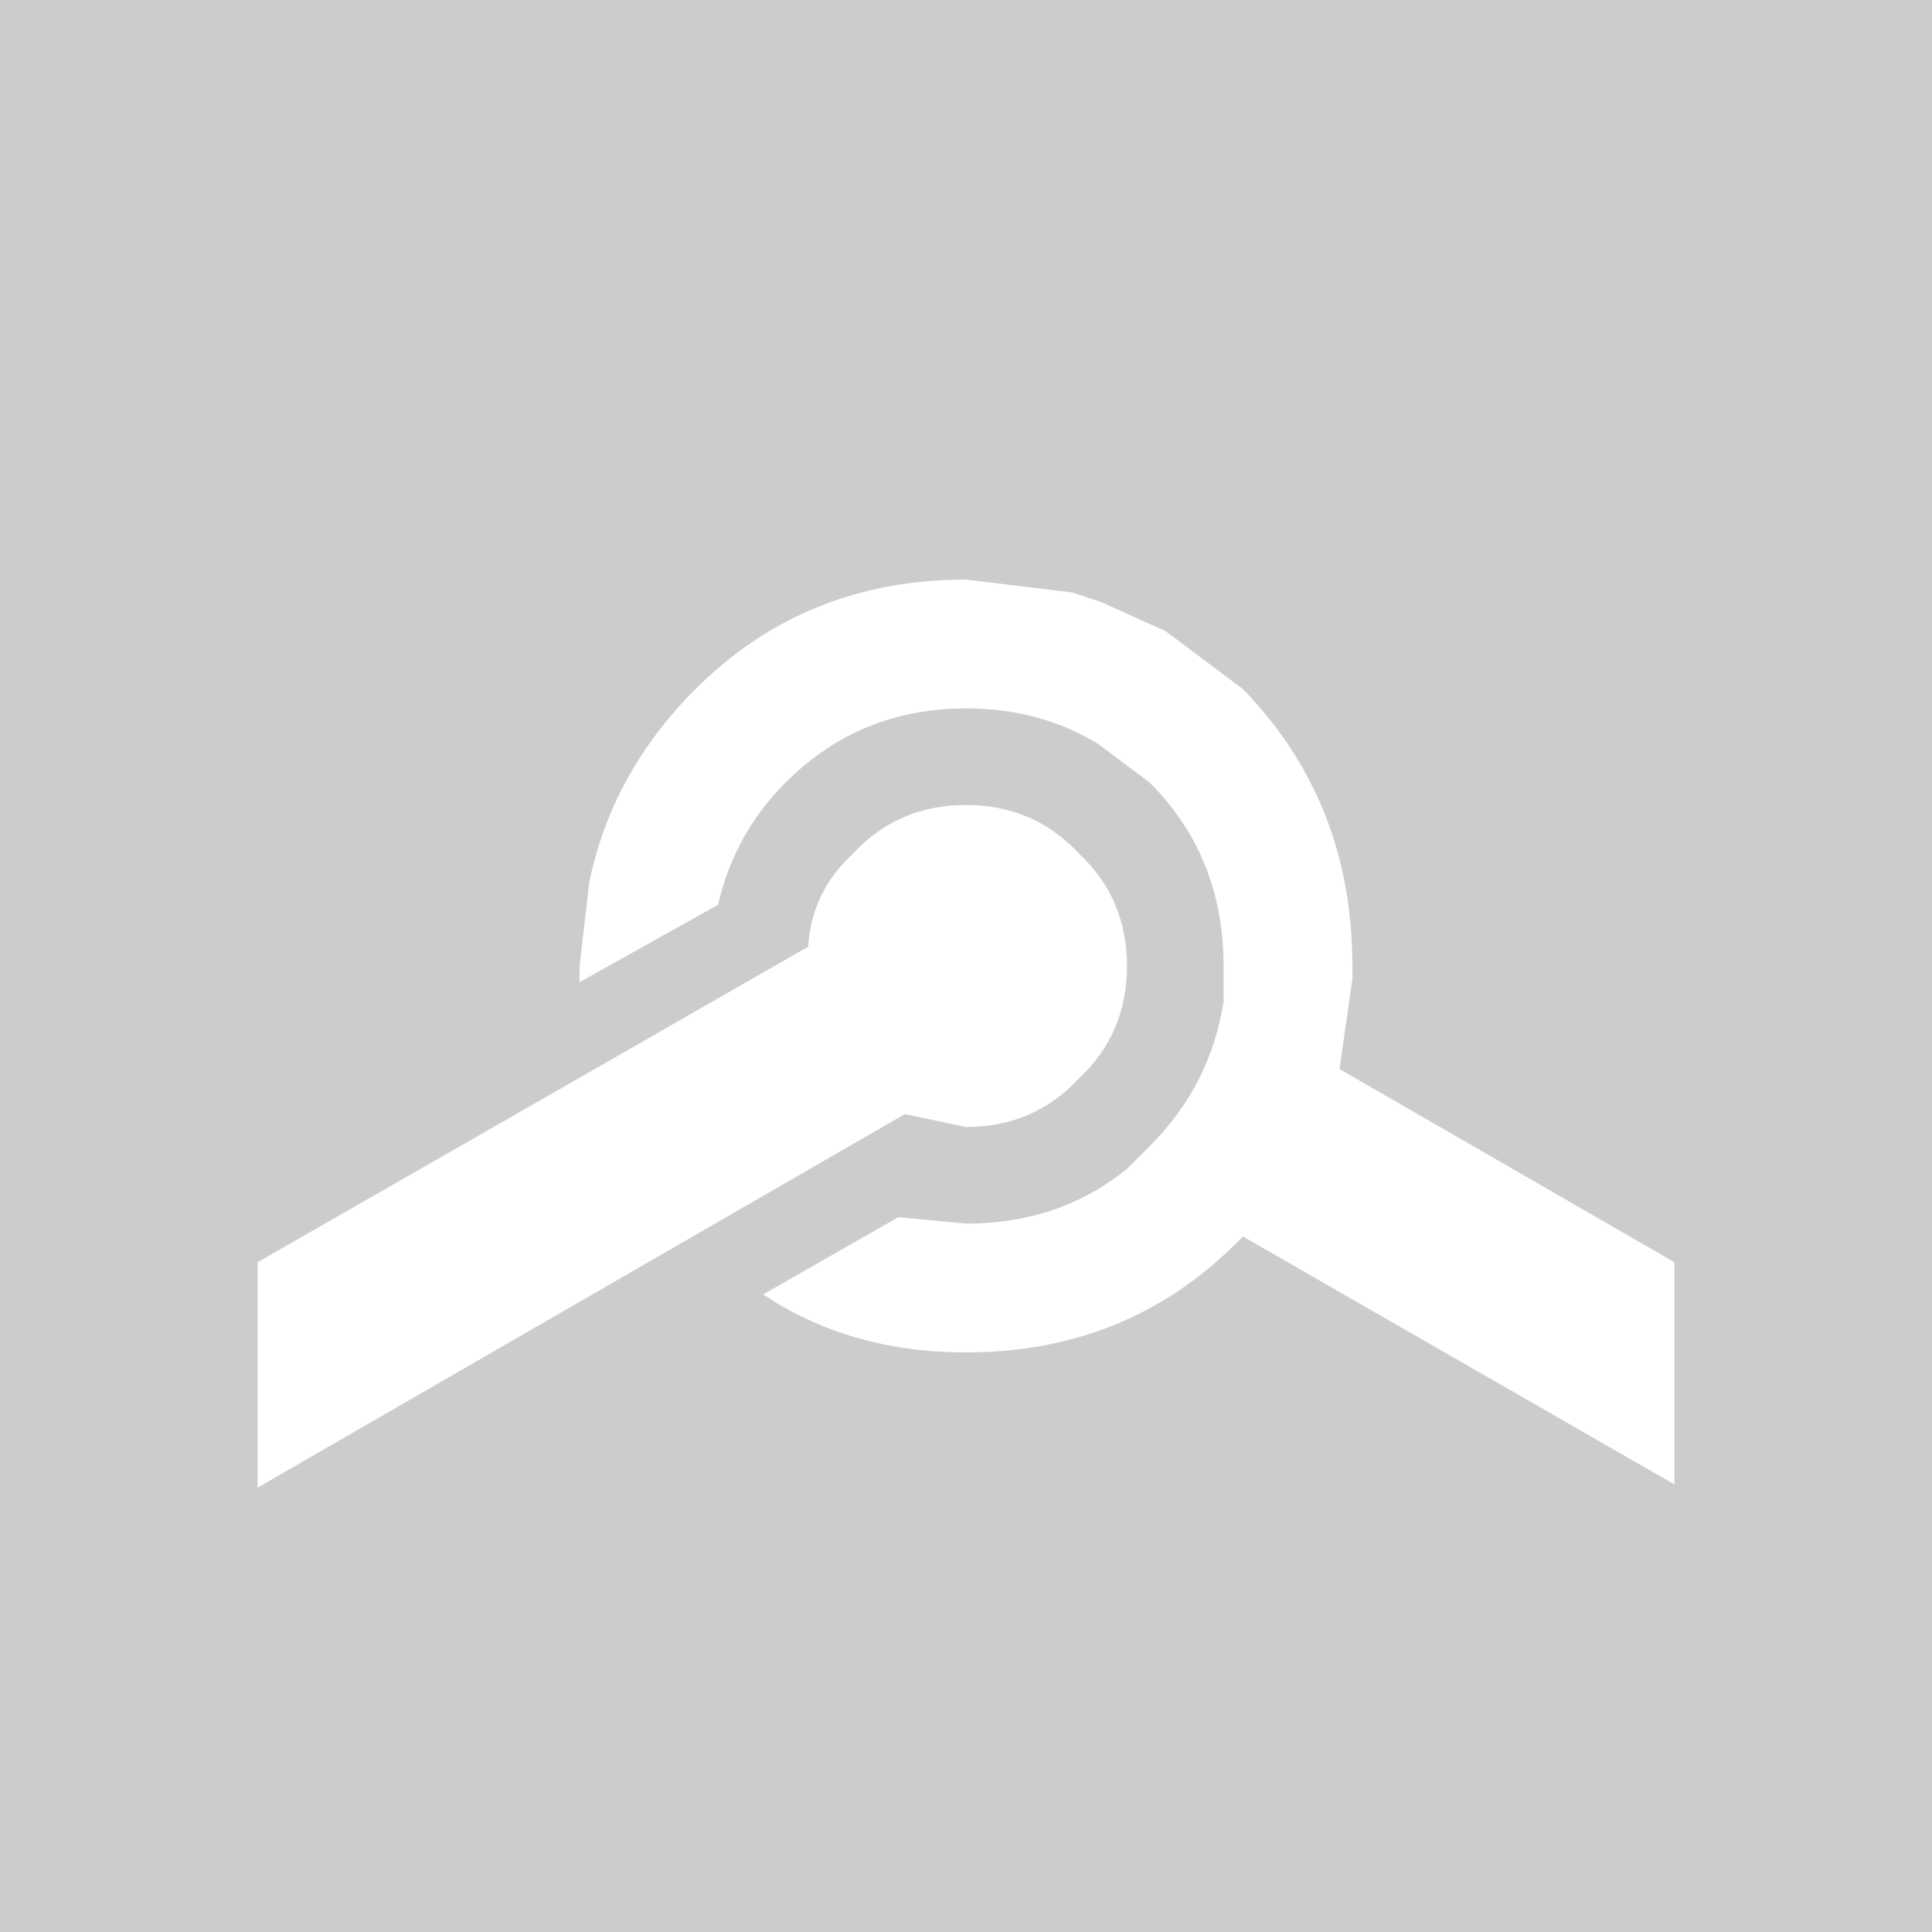 <?xml version="1.0" encoding="UTF-8" standalone="no"?>
<svg xmlns:ffdec="https://www.free-decompiler.com/flash" xmlns:xlink="http://www.w3.org/1999/xlink" ffdec:objectType="frame" height="30.0px" width="30.0px" xmlns="http://www.w3.org/2000/svg">
  <rect width="100%" height="100%" fill="#333333" stroke="none"/>
  <g transform="matrix(1.0, 0.0, 0.0, 1.0, 0.0, 0.0)">
    <use ffdec:characterId="689" ffdec:characterName="game_fla.toolbuttonbg_989" height="30.0" id="bg" transform="matrix(1.0, 0.0, 0.0, 1.0, 0.0, 0.0)" width="30.0" xlink:href="#sprite0"/>
    <use ffdec:characterId="705" height="14.1" id="icon" transform="matrix(1.0, 0.0, 0.0, 1.0, 4.0, 9.0)" width="22.0" xlink:href="#sprite1"/>
  </g>
  <defs>
    <g id="sprite0" transform="matrix(1.0, 0.0, 0.0, 1.0, 0.0, 0.0)">
      <use ffdec:characterId="87" height="30.0" transform="matrix(1.0, 0.0, 0.0, 1.0, 0.0, 0.0)" width="30.0" xlink:href="#shape0"/>
    </g>
    <g id="shape0" transform="matrix(1.0, 0.0, 0.0, 1.0, 0.0, 0.0)">
      <path d="M30.0 30.0 L0.0 30.0 0.0 0.0 30.0 0.0 30.0 30.0" fill="#cccccc" fill-rule="evenodd" stroke="none"/>
    </g>
    <g id="sprite1" transform="matrix(1.0, 0.0, 0.0, 1.0, 11.0, 6.0)">
      <use ffdec:characterId="704" height="14.1" transform="matrix(1.0, 0.0, 0.0, 1.0, -11.0, -6.0)" width="22.0" xlink:href="#shape1"/>
    </g>
    <g id="shape1" transform="matrix(1.0, 0.0, 0.0, 1.0, 11.0, 6.0)">
      <path d="M4.3 -4.3 Q6.0 -2.55 6.0 0.0 L6.0 0.2 5.8 1.6 11.0 4.6 11.0 8.05 4.3 4.2 4.2 4.3 Q2.5 6.0 0.0 6.0 -1.8 6.0 -3.15 5.1 L-1.05 3.9 0.0 4.0 Q1.45 4.0 2.5 3.15 L2.85 2.8 Q3.8 1.85 4.0 0.55 L4.0 0.0 Q4.0 -1.7 2.85 -2.85 L2.05 -3.45 Q1.15 -4.0 0.0 -4.0 -1.65 -4.0 -2.8 -2.85 -3.6 -2.05 -3.85 -0.95 L-6.0 0.25 -6.0 0.0 -5.85 -1.3 Q-5.5 -3.0 -4.2 -4.3 -2.5 -6.0 0.0 -6.0 L1.65 -5.8 2.1 -5.65 3.1 -5.2 4.3 -4.3 M1.75 -1.75 Q2.5 -1.05 2.5 0.0 2.5 1.05 1.75 1.75 1.05 2.5 0.0 2.5 L-0.95 2.3 -11.0 8.1 -11.0 4.6 -2.45 -0.3 Q-2.4 -1.15 -1.75 -1.75 -1.05 -2.5 0.0 -2.5 1.05 -2.5 1.75 -1.75" fill="#ffffff" fill-rule="evenodd" stroke="none"/>
    </g>
  </defs>
</svg>
